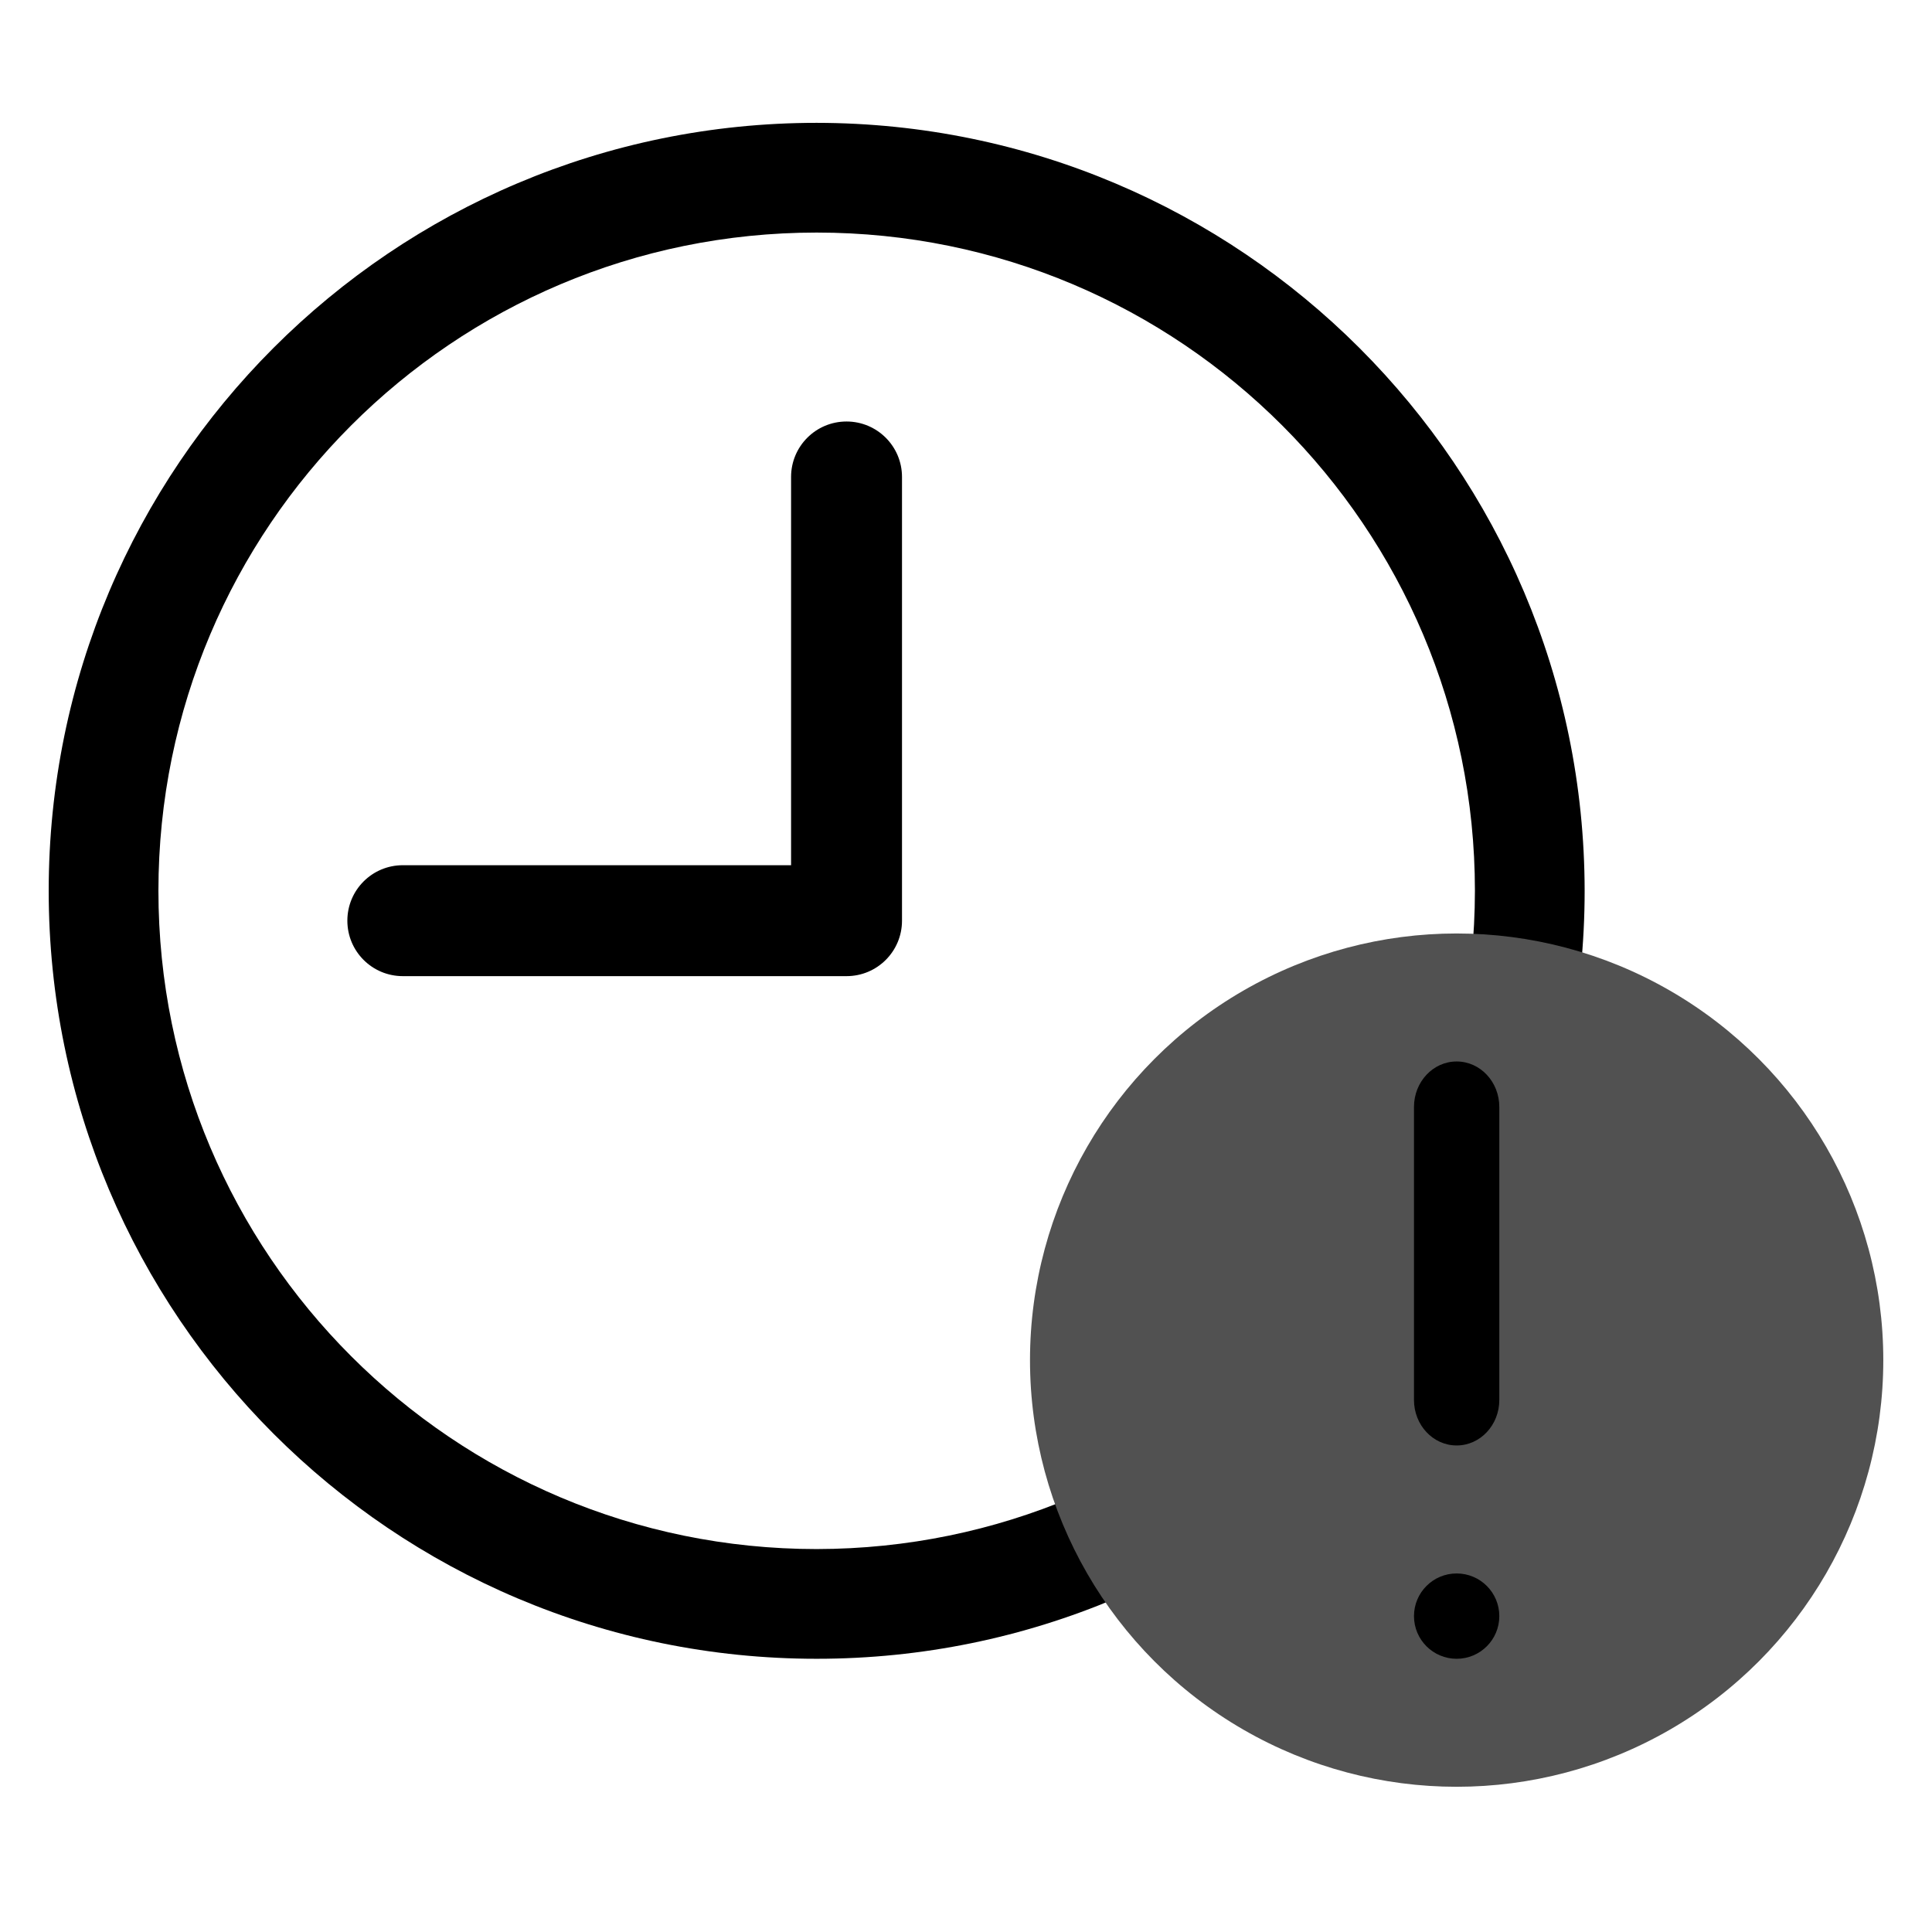 <?xml version="1.0" encoding="utf-8"?>
<!-- Generator: Adobe Illustrator 24.2.1, SVG Export Plug-In . SVG Version: 6.00 Build 0)  -->
<svg version="1.1" id="Ebene_1" xmlns="http://www.w3.org/2000/svg" x="0px" y="0px"
     viewBox="0 0 24 24" style="enable-background:new 0 0 24 24;" xml:space="preserve">
<style type="text/css">
	.st0{fill:currentColor;}
	.st1{fill-rule:evenodd;clip-rule:evenodd;fill:#515151;}
</style>
	<g transform="translate(-726, -266)">
		<g transform="translate(104, 120)">
			<g transform="translate(622, 146)">
				<g>
					<path  class="st0" d="M10.145,1.526c-5.269,0-9.54,4.271-9.54,9.54s4.271,9.54,9.54,9.54
						s9.54-4.271,9.54-9.54C19.68,5.8,15.412,1.532,10.145,1.526z M10.145,19.243
						c-4.516,0-8.177-3.661-8.177-8.177s3.661-8.177,8.177-8.177s8.177,3.661,8.177,8.177
						C18.317,15.58,14.659,19.238,10.145,19.243z"/>
					<path class="st0" d="M10.516,5.236c-0.381,0-0.689,0.308-0.689,0.689v4.823H5.004
						c-0.381,0-0.689,0.308-0.689,0.689s0.308,0.689,0.689,0.689h5.512c0.381,0,0.689-0.308,0.689-0.689V5.925
						C11.205,5.544,10.896,5.236,10.516,5.236z"/>
				</g>
				<g transform="translate(23, 19)">
					<circle class="st1" cx="-4.905" cy="-2.104" r="5.3"/>
					<path class="st0" d="M-4.905-5.814c-0.293,0-0.53,0.253-0.53,0.565v3.64
						c0,0.312,0.237,0.565,0.53,0.565c0.293,0,0.53-0.253,0.53-0.565v-3.64C-4.375-5.561-4.612-5.814-4.905-5.814z"/>
					<circle class="st0" cx="-4.905" cy="1.076" r="0.53"/>
				</g>
			</g>
		</g>
</g>
</svg>
